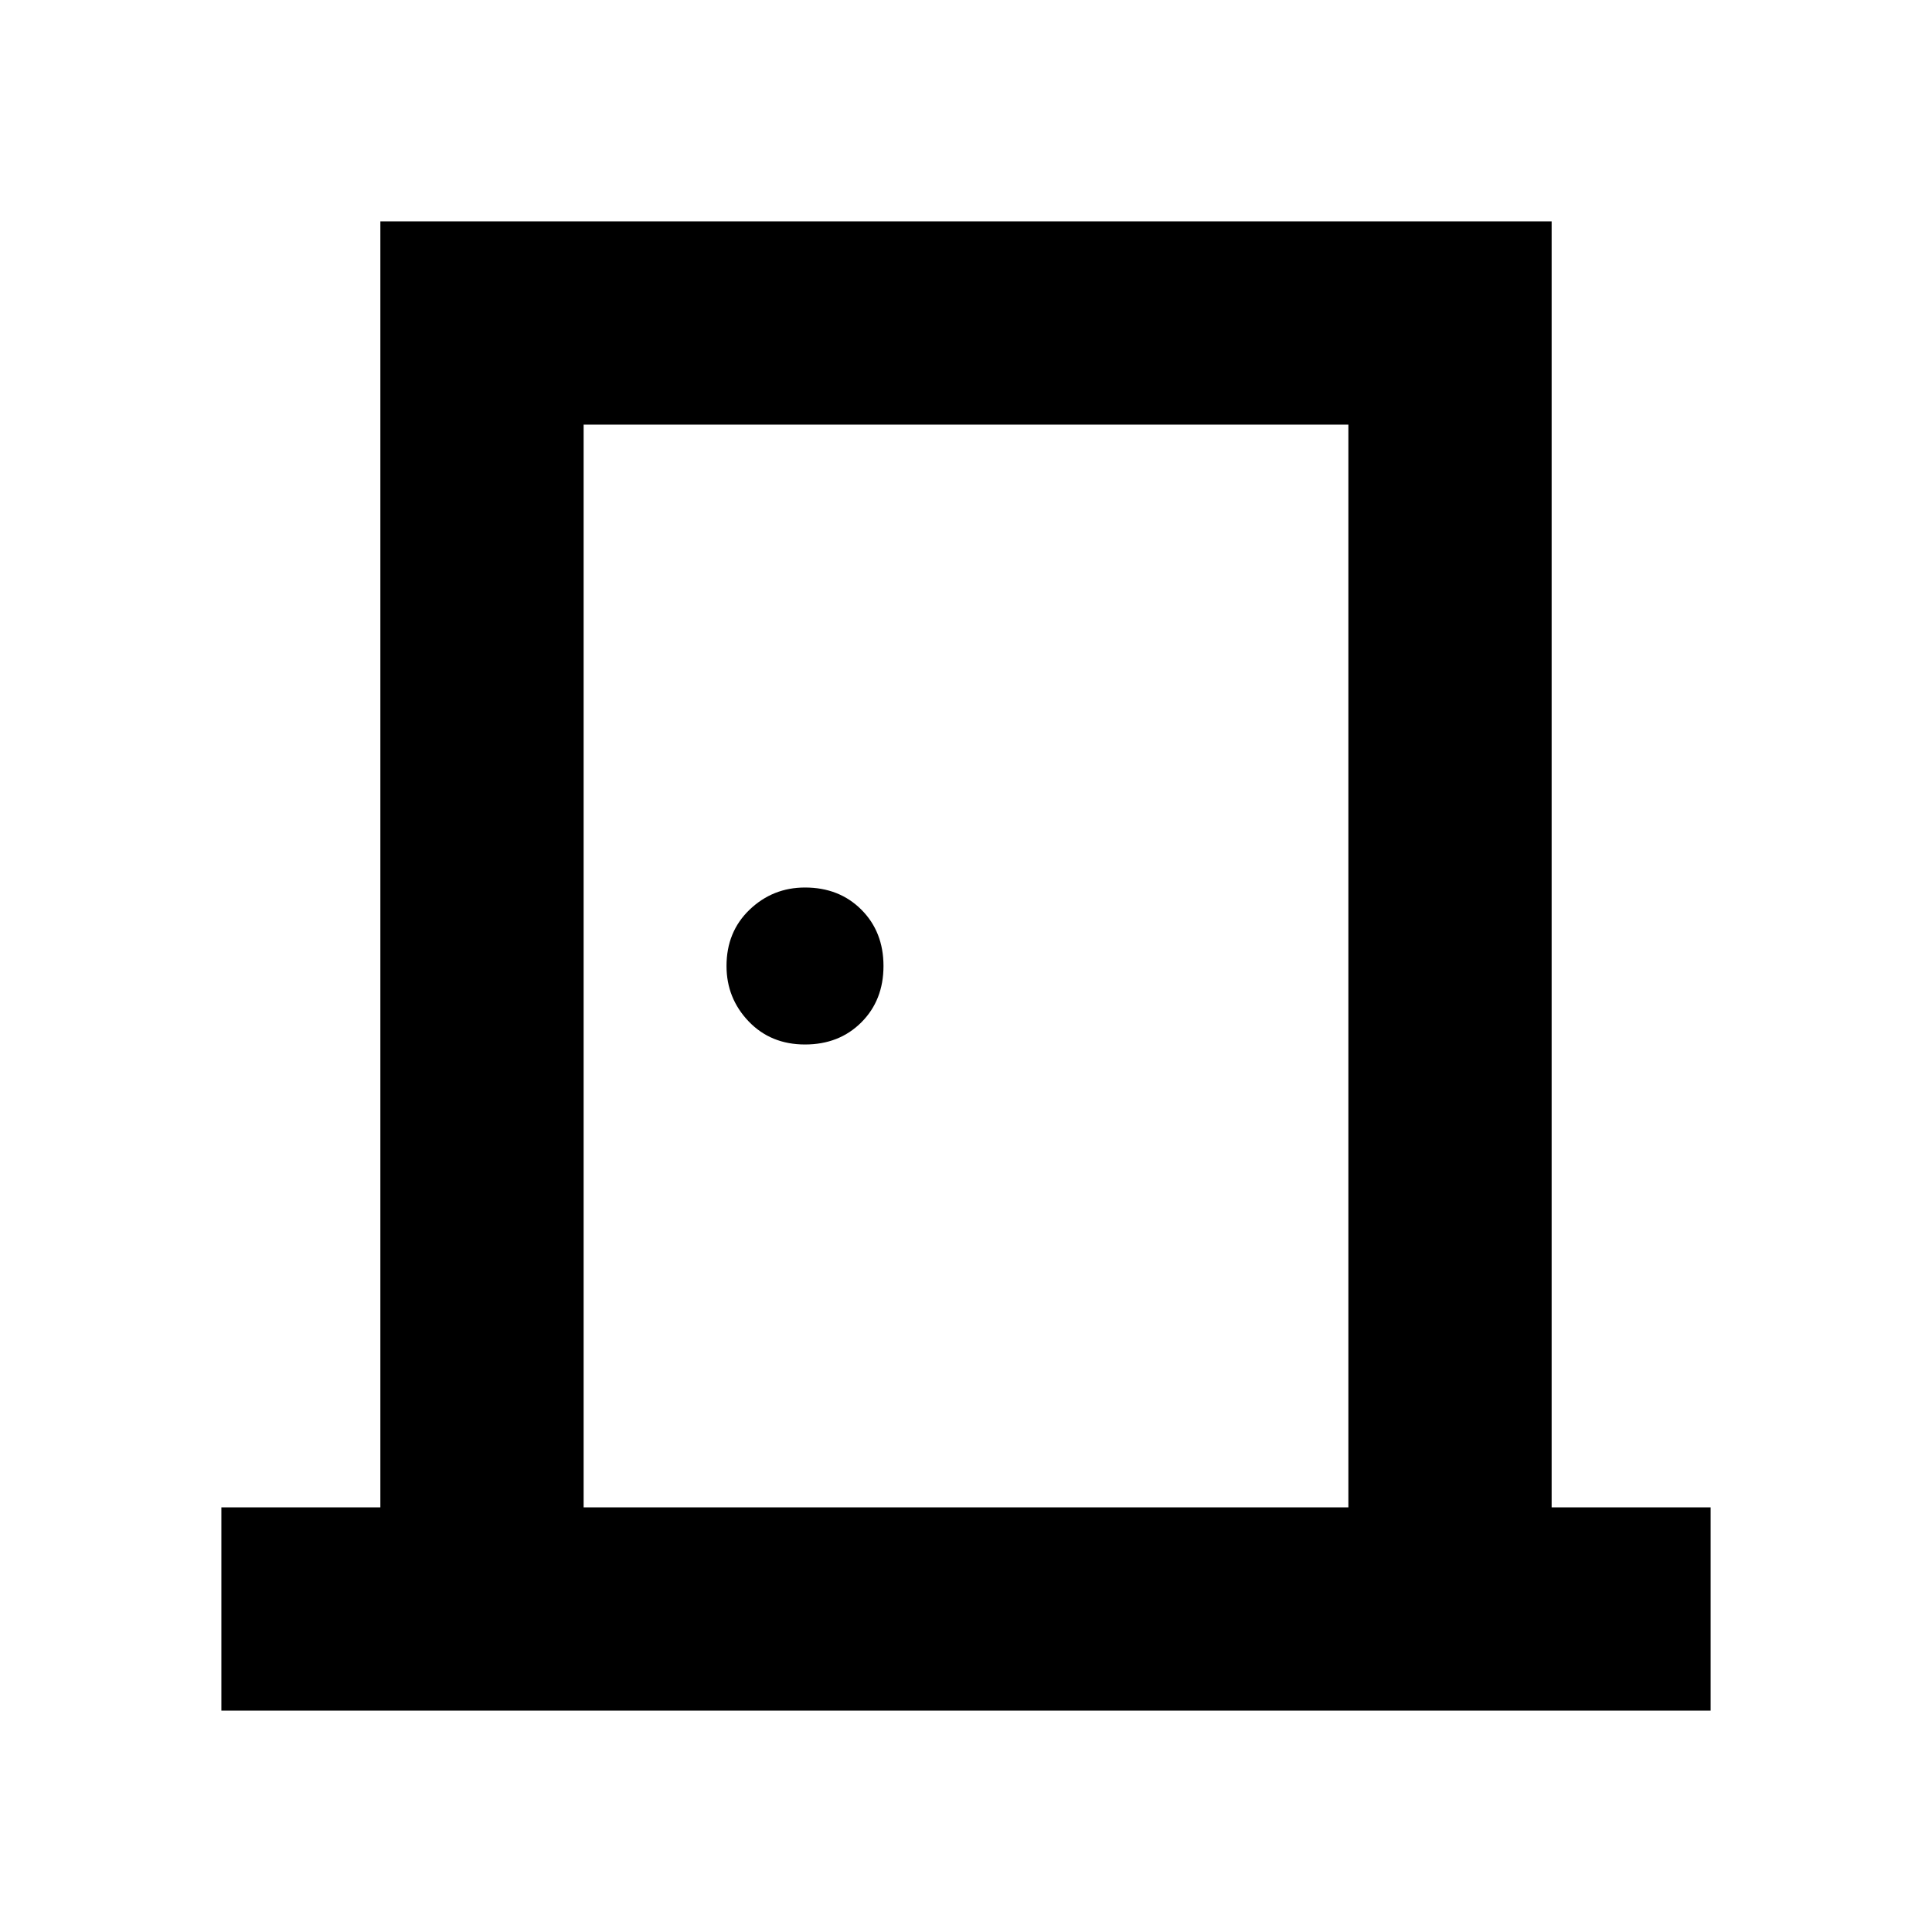 <svg xmlns="http://www.w3.org/2000/svg" height="24" width="24"><path d="M2.75 21.25V18.725H4.725V2.75H19.275V18.725H21.25V21.25ZM7.25 18.725H16.75V5.275H7.25ZM10 12.975Q10.425 12.975 10.7 12.7Q10.975 12.425 10.975 12Q10.975 11.575 10.7 11.3Q10.425 11.025 10 11.025Q9.6 11.025 9.312 11.3Q9.025 11.575 9.025 12Q9.025 12.4 9.3 12.688Q9.575 12.975 10 12.975ZM7.25 5.275V18.725Z"/></svg>